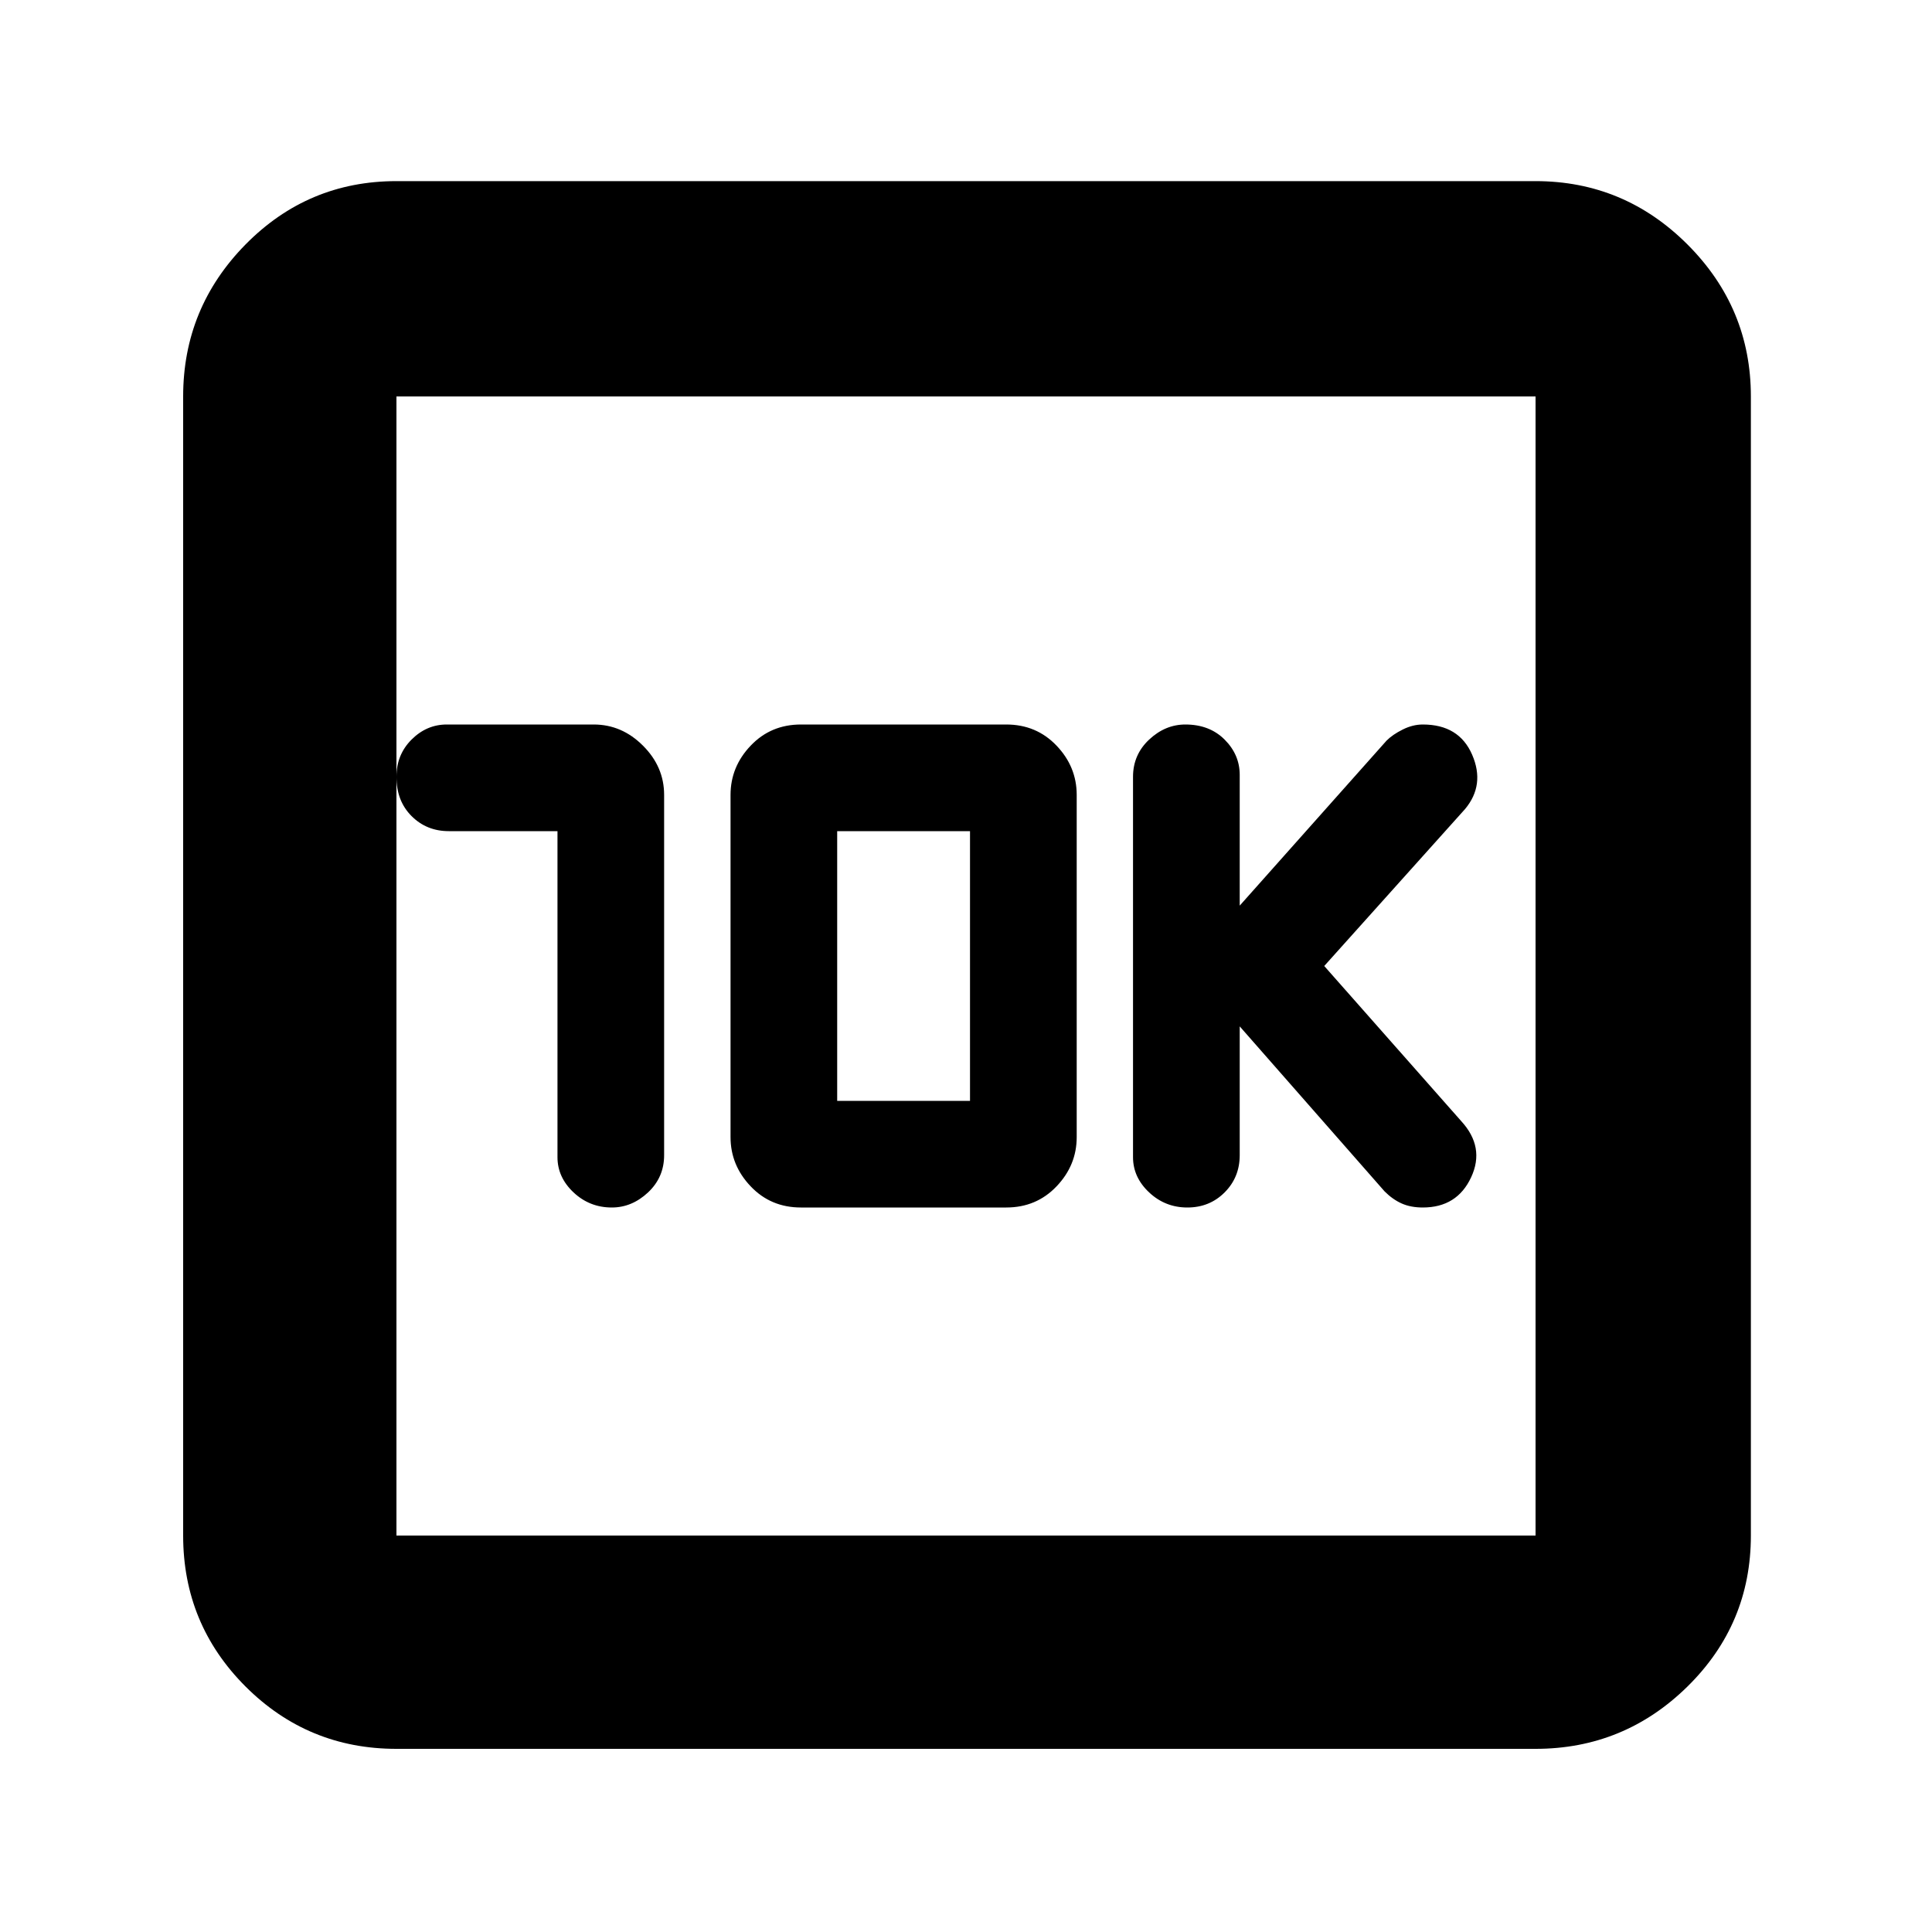 <svg xmlns="http://www.w3.org/2000/svg" height="40" width="40"><path d="M24.583 25Q25.042 25 25.354 24.688Q25.667 24.375 25.667 23.917V21.25L28.667 24.667Q28.833 24.833 29.021 24.917Q29.208 25 29.458 25Q30.167 25 30.458 24.375Q30.75 23.75 30.25 23.208L27.417 20L30.333 16.75Q30.75 16.25 30.479 15.625Q30.208 15 29.458 15Q29.25 15 29.042 15.104Q28.833 15.208 28.708 15.333L25.667 18.75V16.042Q25.667 15.625 25.354 15.312Q25.042 15 24.542 15Q24.125 15 23.792 15.312Q23.458 15.625 23.458 16.083V23.958Q23.458 24.375 23.792 24.688Q24.125 25 24.583 25ZM11.542 17.208V23.958Q11.542 24.375 11.875 24.688Q12.208 25 12.667 25Q13.083 25 13.417 24.688Q13.75 24.375 13.75 23.917V16.458Q13.75 15.875 13.312 15.438Q12.875 15 12.292 15H9.25Q8.833 15 8.521 15.312Q8.208 15.625 8.208 16.083Q8.208 16.583 8.521 16.896Q8.833 17.208 9.292 17.208ZM16.583 25H20.833Q21.458 25 21.875 24.562Q22.292 24.125 22.292 23.542V16.458Q22.292 15.875 21.875 15.438Q21.458 15 20.833 15H16.583Q15.958 15 15.542 15.438Q15.125 15.875 15.125 16.458V23.542Q15.125 24.125 15.542 24.562Q15.958 25 16.583 25ZM17.333 22.792V17.208H20.083V22.792ZM8.208 36.208Q6.375 36.208 5.083 34.917Q3.792 33.625 3.792 31.792V8.208Q3.792 6.375 5.083 5.062Q6.375 3.75 8.208 3.75H31.792Q33.625 3.75 34.938 5.062Q36.25 6.375 36.25 8.208V31.792Q36.25 33.625 34.938 34.917Q33.625 36.208 31.792 36.208ZM8.208 31.792H31.792Q31.792 31.792 31.792 31.792Q31.792 31.792 31.792 31.792V8.208Q31.792 8.208 31.792 8.208Q31.792 8.208 31.792 8.208H8.208Q8.208 8.208 8.208 8.208Q8.208 8.208 8.208 8.208V31.792Q8.208 31.792 8.208 31.792Q8.208 31.792 8.208 31.792ZM8.208 8.208Q8.208 8.208 8.208 8.208Q8.208 8.208 8.208 8.208V31.792Q8.208 31.792 8.208 31.792Q8.208 31.792 8.208 31.792Q8.208 31.792 8.208 31.792Q8.208 31.792 8.208 31.792V8.208Q8.208 8.208 8.208 8.208Q8.208 8.208 8.208 8.208Z"/></svg>